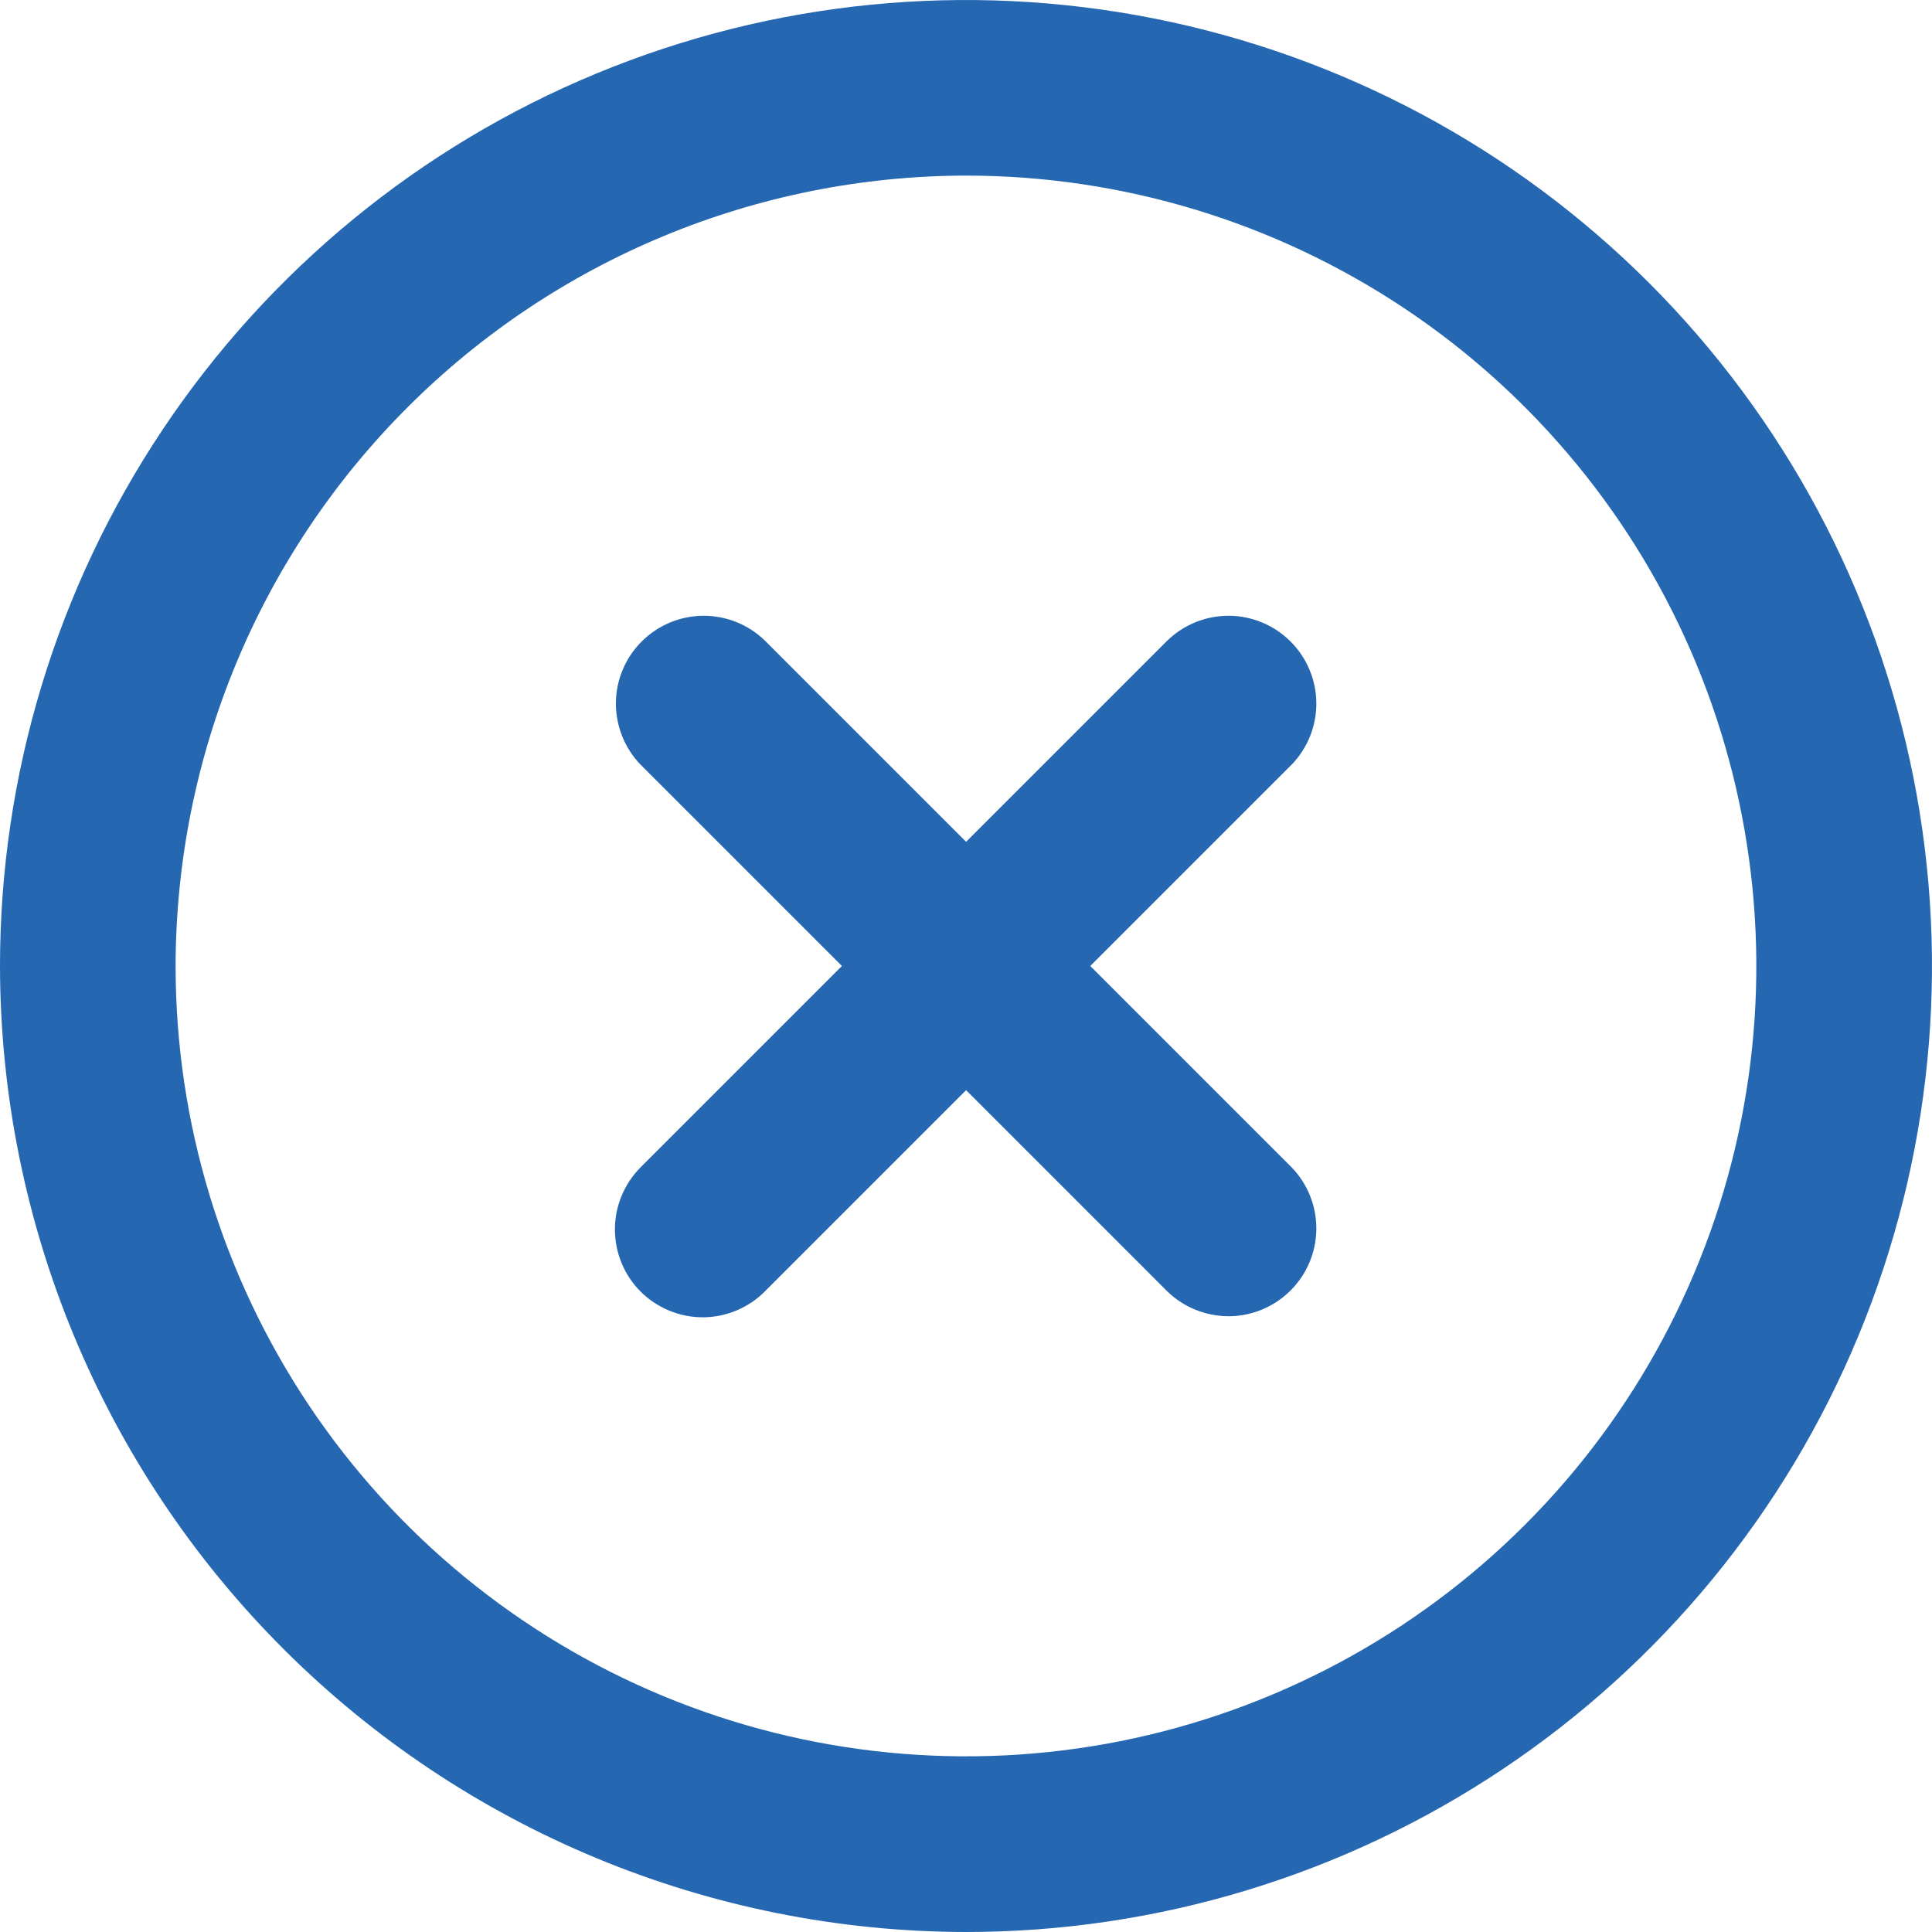 <svg width="18" height="18" viewBox="0 0 18 18" fill="none" xmlns="http://www.w3.org/2000/svg">
<path d="M9 18C10.78 18 12.52 17.472 14 16.483C15.48 15.494 16.634 14.089 17.315 12.444C17.996 10.8 18.174 8.99 17.827 7.244C17.48 5.498 16.623 3.895 15.364 2.636C14.105 1.377 12.502 0.52 10.756 0.173C9.01 -0.174 7.2 0.004 5.556 0.685C3.911 1.366 2.506 2.52 1.517 4C0.528 5.48 0 7.22 0 9C0.003 11.386 0.952 13.674 2.639 15.361C4.326 17.048 6.614 17.997 9 18ZM9 1.636C10.456 1.636 11.88 2.068 13.091 2.877C14.302 3.686 15.246 4.837 15.803 6.182C16.36 7.528 16.506 9.008 16.222 10.437C15.938 11.865 15.237 13.177 14.207 14.207C13.177 15.237 11.865 15.938 10.437 16.222C9.008 16.506 7.528 16.36 6.182 15.803C4.837 15.246 3.686 14.302 2.877 13.091C2.068 11.88 1.636 10.456 1.636 9C1.639 7.048 2.415 5.176 3.796 3.796C5.176 2.415 7.048 1.639 9 1.636Z" fill="#2667B2"/>
<path d="M5.968 12.033C6.122 12.186 6.33 12.273 6.547 12.273C6.763 12.273 6.972 12.186 7.125 12.033L9.001 10.157L10.877 12.033C11.031 12.182 11.238 12.264 11.453 12.263C11.667 12.261 11.872 12.175 12.024 12.023C12.176 11.871 12.262 11.666 12.264 11.452C12.266 11.237 12.183 11.03 12.034 10.876L10.158 9L12.034 7.124C12.183 6.97 12.266 6.763 12.264 6.548C12.262 6.334 12.176 6.129 12.024 5.977C11.872 5.825 11.667 5.739 11.453 5.737C11.238 5.735 11.031 5.818 10.877 5.967L9.001 7.843L7.125 5.967C6.971 5.818 6.764 5.735 6.549 5.737C6.335 5.739 6.13 5.825 5.978 5.977C5.826 6.129 5.74 6.334 5.738 6.548C5.737 6.763 5.819 6.97 5.968 7.124L7.844 9L5.968 10.876C5.815 11.03 5.729 11.238 5.729 11.454C5.729 11.671 5.815 11.88 5.968 12.033Z" fill="#2667B2"/>
</svg>
